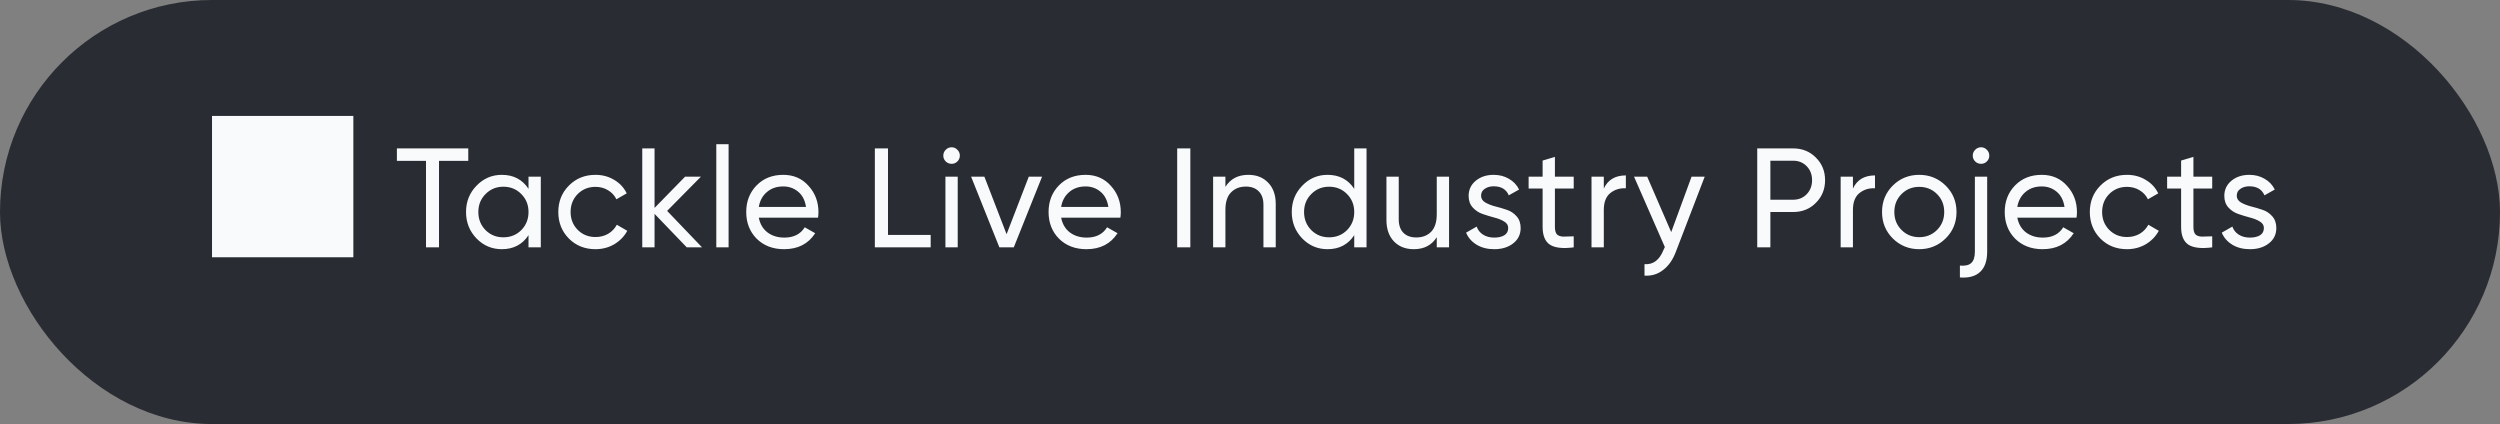 <svg width="283" height="48" viewBox="0 0 283 48" fill="none" xmlns="http://www.w3.org/2000/svg">
<rect x="0" y="0" width="283" height="48" fill="#808080" stroke="none"/>
<rect width="283" height="48" rx="24" fill="#292C33"/>
<path d="M24 29.12H40V13.12H24V29.12ZM53.008 16.8V18.208H49.696V28H48.224V18.208H44.928V16.8H53.008ZM59.828 20H61.219V28H59.828V26.624C59.134 27.68 58.126 28.208 56.803 28.208C55.684 28.208 54.729 27.803 53.94 26.992C53.15 26.171 52.755 25.173 52.755 24C52.755 22.827 53.15 21.835 53.94 21.024C54.729 20.203 55.684 19.792 56.803 19.792C58.126 19.792 59.134 20.32 59.828 21.376V20ZM56.98 26.864C57.79 26.864 58.468 26.592 59.011 26.048C59.556 25.493 59.828 24.811 59.828 24C59.828 23.189 59.556 22.512 59.011 21.968C58.468 21.413 57.79 21.136 56.98 21.136C56.179 21.136 55.508 21.413 54.964 21.968C54.419 22.512 54.148 23.189 54.148 24C54.148 24.811 54.419 25.493 54.964 26.048C55.508 26.592 56.179 26.864 56.98 26.864ZM67.409 28.208C66.203 28.208 65.201 27.808 64.4 27.008C63.6 26.197 63.2 25.195 63.2 24C63.2 22.805 63.6 21.808 64.4 21.008C65.201 20.197 66.203 19.792 67.409 19.792C68.198 19.792 68.907 19.984 69.537 20.368C70.166 20.741 70.635 21.248 70.945 21.888L69.776 22.56C69.574 22.133 69.259 21.792 68.832 21.536C68.416 21.28 67.942 21.152 67.409 21.152C66.609 21.152 65.936 21.424 65.392 21.968C64.859 22.512 64.593 23.189 64.593 24C64.593 24.8 64.859 25.472 65.392 26.016C65.936 26.56 66.609 26.832 67.409 26.832C67.942 26.832 68.422 26.709 68.849 26.464C69.275 26.208 69.6 25.867 69.825 25.44L71.008 26.128C70.667 26.757 70.177 27.264 69.537 27.648C68.897 28.021 68.187 28.208 67.409 28.208ZM79.471 28H77.743L74.095 24.208V28H72.703V16.8H74.095V23.536L77.551 20H79.343L75.519 23.872L79.471 28ZM81.085 28V16.32H82.477V28H81.085ZM85.897 24.64C86.036 25.355 86.361 25.909 86.873 26.304C87.396 26.699 88.036 26.896 88.793 26.896C89.849 26.896 90.617 26.507 91.097 25.728L92.281 26.4C91.502 27.605 90.329 28.208 88.761 28.208C87.492 28.208 86.457 27.813 85.657 27.024C84.868 26.224 84.473 25.216 84.473 24C84.473 22.795 84.862 21.792 85.641 20.992C86.42 20.192 87.428 19.792 88.665 19.792C89.838 19.792 90.793 20.208 91.529 21.04C92.276 21.861 92.649 22.853 92.649 24.016C92.649 24.219 92.633 24.427 92.601 24.64H85.897ZM88.665 21.104C87.918 21.104 87.3 21.317 86.809 21.744C86.318 22.16 86.014 22.72 85.897 23.424H91.241C91.124 22.667 90.825 22.091 90.345 21.696C89.865 21.301 89.305 21.104 88.665 21.104ZM100.521 26.592H105.353V28H99.033V16.8H100.521V26.592ZM107.726 18.544C107.459 18.544 107.235 18.453 107.054 18.272C106.872 18.091 106.782 17.872 106.782 17.616C106.782 17.36 106.872 17.141 107.054 16.96C107.235 16.768 107.459 16.672 107.726 16.672C107.982 16.672 108.2 16.768 108.382 16.96C108.563 17.141 108.654 17.36 108.654 17.616C108.654 17.872 108.563 18.091 108.382 18.272C108.2 18.453 107.982 18.544 107.726 18.544ZM107.022 28V20H108.414V28H107.022ZM116.457 20H117.961L114.761 28H113.129L109.929 20H111.433L113.945 26.512L116.457 20ZM120.122 24.64C120.261 25.355 120.586 25.909 121.098 26.304C121.621 26.699 122.261 26.896 123.018 26.896C124.074 26.896 124.842 26.507 125.322 25.728L126.506 26.4C125.727 27.605 124.554 28.208 122.986 28.208C121.717 28.208 120.682 27.813 119.882 27.024C119.093 26.224 118.698 25.216 118.698 24C118.698 22.795 119.087 21.792 119.866 20.992C120.645 20.192 121.653 19.792 122.89 19.792C124.063 19.792 125.018 20.208 125.754 21.04C126.501 21.861 126.874 22.853 126.874 24.016C126.874 24.219 126.858 24.427 126.826 24.64H120.122ZM122.89 21.104C122.143 21.104 121.525 21.317 121.034 21.744C120.543 22.16 120.239 22.72 120.122 23.424H125.466C125.349 22.667 125.05 22.091 124.57 21.696C124.09 21.301 123.53 21.104 122.89 21.104ZM133.258 16.8H134.746V28H133.258V16.8ZM141.309 19.792C142.247 19.792 142.999 20.091 143.565 20.688C144.13 21.275 144.413 22.075 144.413 23.088V28H143.021V23.168C143.021 22.517 142.845 22.016 142.493 21.664C142.141 21.301 141.655 21.12 141.037 21.12C140.343 21.12 139.783 21.339 139.357 21.776C138.93 22.203 138.717 22.864 138.717 23.76V28H137.325V20H138.717V21.152C139.282 20.245 140.146 19.792 141.309 19.792ZM153.3 16.8H154.692V28H153.3V26.624C152.607 27.68 151.599 28.208 150.276 28.208C149.156 28.208 148.201 27.803 147.412 26.992C146.623 26.171 146.228 25.173 146.228 24C146.228 22.827 146.623 21.835 147.412 21.024C148.201 20.203 149.156 19.792 150.276 19.792C151.599 19.792 152.607 20.32 153.3 21.376V16.8ZM150.452 26.864C151.263 26.864 151.94 26.592 152.484 26.048C153.028 25.493 153.3 24.811 153.3 24C153.3 23.189 153.028 22.512 152.484 21.968C151.94 21.413 151.263 21.136 150.452 21.136C149.652 21.136 148.98 21.413 148.436 21.968C147.892 22.512 147.62 23.189 147.62 24C147.62 24.811 147.892 25.493 148.436 26.048C148.98 26.592 149.652 26.864 150.452 26.864ZM162.641 20H164.033V28H162.641V26.848C162.076 27.755 161.212 28.208 160.049 28.208C159.11 28.208 158.358 27.915 157.793 27.328C157.228 26.731 156.945 25.925 156.945 24.912V20H158.337V24.832C158.337 25.483 158.513 25.989 158.865 26.352C159.217 26.704 159.702 26.88 160.321 26.88C161.014 26.88 161.574 26.667 162.001 26.24C162.428 25.803 162.641 25.136 162.641 24.24V20ZM167.657 22.16C167.657 22.469 167.811 22.72 168.121 22.912C168.43 23.093 168.803 23.243 169.241 23.36C169.678 23.467 170.115 23.595 170.553 23.744C170.99 23.883 171.363 24.128 171.673 24.48C171.982 24.821 172.137 25.264 172.137 25.808C172.137 26.533 171.854 27.115 171.289 27.552C170.734 27.989 170.019 28.208 169.145 28.208C168.366 28.208 167.699 28.037 167.145 27.696C166.59 27.355 166.195 26.901 165.961 26.336L167.161 25.648C167.289 26.032 167.529 26.336 167.881 26.56C168.233 26.784 168.654 26.896 169.145 26.896C169.603 26.896 169.982 26.811 170.281 26.64C170.579 26.459 170.729 26.181 170.729 25.808C170.729 25.499 170.574 25.253 170.265 25.072C169.955 24.88 169.582 24.731 169.145 24.624C168.707 24.507 168.27 24.373 167.833 24.224C167.395 24.075 167.022 23.829 166.713 23.488C166.403 23.147 166.249 22.709 166.249 22.176C166.249 21.483 166.515 20.912 167.049 20.464C167.593 20.016 168.27 19.792 169.081 19.792C169.731 19.792 170.307 19.941 170.809 20.24C171.321 20.528 171.705 20.933 171.961 21.456L170.793 22.112C170.505 21.429 169.934 21.088 169.081 21.088C168.686 21.088 168.35 21.184 168.073 21.376C167.795 21.557 167.657 21.819 167.657 22.16ZM178.144 21.344H176.016V25.68C176.016 26.075 176.091 26.357 176.24 26.528C176.4 26.688 176.64 26.773 176.96 26.784C177.28 26.784 177.675 26.773 178.144 26.752V28C176.928 28.16 176.038 28.064 175.472 27.712C174.907 27.349 174.624 26.672 174.624 25.68V21.344H173.04V20H174.624V18.176L176.016 17.76V20H178.144V21.344ZM181.551 21.344C182.01 20.352 182.842 19.856 184.047 19.856V21.312C183.364 21.28 182.778 21.461 182.287 21.856C181.796 22.251 181.551 22.885 181.551 23.76V28H180.159V20H181.551V21.344ZM191.485 20H192.973L189.709 28.496C189.368 29.403 188.888 30.091 188.269 30.56C187.661 31.04 186.957 31.253 186.157 31.2V29.904C187.138 29.979 187.858 29.435 188.317 28.272L188.461 27.968L184.973 20H186.461L189.181 26.272L191.485 20ZM202.983 16.8C204.018 16.8 204.877 17.147 205.559 17.84C206.253 18.523 206.599 19.376 206.599 20.4C206.599 21.413 206.253 22.267 205.559 22.96C204.877 23.653 204.018 24 202.983 24H200.407V28H198.919V16.8H202.983ZM202.983 22.608C203.602 22.608 204.114 22.4 204.519 21.984C204.925 21.557 205.127 21.029 205.127 20.4C205.127 19.76 204.925 19.232 204.519 18.816C204.114 18.4 203.602 18.192 202.983 18.192H200.407V22.608H202.983ZM209.753 21.344C210.212 20.352 211.044 19.856 212.249 19.856V21.312C211.566 21.28 210.98 21.461 210.489 21.856C209.998 22.251 209.753 22.885 209.753 23.76V28H208.361V20H209.753V21.344ZM220.246 26.992C219.424 27.803 218.427 28.208 217.254 28.208C216.08 28.208 215.083 27.803 214.262 26.992C213.451 26.181 213.046 25.184 213.046 24C213.046 22.816 213.451 21.819 214.262 21.008C215.083 20.197 216.08 19.792 217.254 19.792C218.427 19.792 219.424 20.197 220.246 21.008C221.067 21.819 221.477 22.816 221.477 24C221.477 25.184 221.067 26.181 220.246 26.992ZM217.254 26.848C218.054 26.848 218.726 26.576 219.27 26.032C219.814 25.488 220.086 24.811 220.086 24C220.086 23.189 219.814 22.512 219.27 21.968C218.726 21.424 218.054 21.152 217.254 21.152C216.464 21.152 215.798 21.424 215.254 21.968C214.71 22.512 214.438 23.189 214.438 24C214.438 24.811 214.71 25.488 215.254 26.032C215.798 26.576 216.464 26.848 217.254 26.848ZM224.26 18.544C223.993 18.544 223.769 18.453 223.588 18.272C223.407 18.091 223.316 17.872 223.316 17.616C223.316 17.36 223.407 17.141 223.588 16.96C223.769 16.768 223.993 16.672 224.26 16.672C224.516 16.672 224.735 16.768 224.916 16.96C225.097 17.141 225.188 17.36 225.188 17.616C225.188 17.872 225.097 18.091 224.916 18.272C224.735 18.453 224.516 18.544 224.26 18.544ZM223.556 28.48V20H224.948V28.48C224.948 29.515 224.687 30.277 224.164 30.768C223.641 31.269 222.873 31.483 221.86 31.408V30.064C222.447 30.117 222.873 30.021 223.14 29.776C223.417 29.531 223.556 29.099 223.556 28.48ZM228.359 24.64C228.498 25.355 228.823 25.909 229.335 26.304C229.858 26.699 230.498 26.896 231.255 26.896C232.311 26.896 233.079 26.507 233.559 25.728L234.743 26.4C233.965 27.605 232.791 28.208 231.223 28.208C229.954 28.208 228.919 27.813 228.119 27.024C227.33 26.224 226.935 25.216 226.935 24C226.935 22.795 227.325 21.792 228.103 20.992C228.882 20.192 229.89 19.792 231.127 19.792C232.301 19.792 233.255 20.208 233.991 21.04C234.738 21.861 235.111 22.853 235.111 24.016C235.111 24.219 235.095 24.427 235.063 24.64H228.359ZM231.127 21.104C230.381 21.104 229.762 21.317 229.271 21.744C228.781 22.16 228.477 22.72 228.359 23.424H233.703C233.586 22.667 233.287 22.091 232.807 21.696C232.327 21.301 231.767 21.104 231.127 21.104ZM240.776 28.208C239.571 28.208 238.568 27.808 237.768 27.008C236.968 26.197 236.568 25.195 236.568 24C236.568 22.805 236.968 21.808 237.768 21.008C238.568 20.197 239.571 19.792 240.776 19.792C241.565 19.792 242.275 19.984 242.904 20.368C243.533 20.741 244.003 21.248 244.312 21.888L243.144 22.56C242.941 22.133 242.627 21.792 242.2 21.536C241.784 21.28 241.309 21.152 240.776 21.152C239.976 21.152 239.304 21.424 238.76 21.968C238.227 22.512 237.96 23.189 237.96 24C237.96 24.8 238.227 25.472 238.76 26.016C239.304 26.56 239.976 26.832 240.776 26.832C241.309 26.832 241.789 26.709 242.216 26.464C242.643 26.208 242.968 25.867 243.192 25.44L244.376 26.128C244.035 26.757 243.544 27.264 242.904 27.648C242.264 28.021 241.555 28.208 240.776 28.208ZM250.422 21.344H248.294V25.68C248.294 26.075 248.369 26.357 248.518 26.528C248.678 26.688 248.918 26.773 249.238 26.784C249.558 26.784 249.953 26.773 250.422 26.752V28C249.206 28.16 248.316 28.064 247.75 27.712C247.185 27.349 246.902 26.672 246.902 25.68V21.344H245.318V20H246.902V18.176L248.294 17.76V20H250.422V21.344ZM253.2 22.16C253.2 22.469 253.354 22.72 253.664 22.912C253.973 23.093 254.346 23.243 254.784 23.36C255.221 23.467 255.658 23.595 256.096 23.744C256.533 23.883 256.906 24.128 257.216 24.48C257.525 24.821 257.68 25.264 257.68 25.808C257.68 26.533 257.397 27.115 256.832 27.552C256.277 27.989 255.562 28.208 254.688 28.208C253.909 28.208 253.242 28.037 252.688 27.696C252.133 27.355 251.738 26.901 251.504 26.336L252.704 25.648C252.832 26.032 253.072 26.336 253.424 26.56C253.776 26.784 254.197 26.896 254.688 26.896C255.146 26.896 255.525 26.811 255.824 26.64C256.122 26.459 256.272 26.181 256.272 25.808C256.272 25.499 256.117 25.253 255.808 25.072C255.498 24.88 255.125 24.731 254.688 24.624C254.25 24.507 253.813 24.373 253.376 24.224C252.938 24.075 252.565 23.829 252.256 23.488C251.946 23.147 251.792 22.709 251.792 22.176C251.792 21.483 252.058 20.912 252.592 20.464C253.136 20.016 253.813 19.792 254.624 19.792C255.274 19.792 255.85 19.941 256.352 20.24C256.864 20.528 257.248 20.933 257.504 21.456L256.336 22.112C256.048 21.429 255.477 21.088 254.624 21.088C254.229 21.088 253.893 21.184 253.616 21.376C253.338 21.557 253.2 21.819 253.2 22.16Z" fill="#F8FAFC"/>
</svg>
